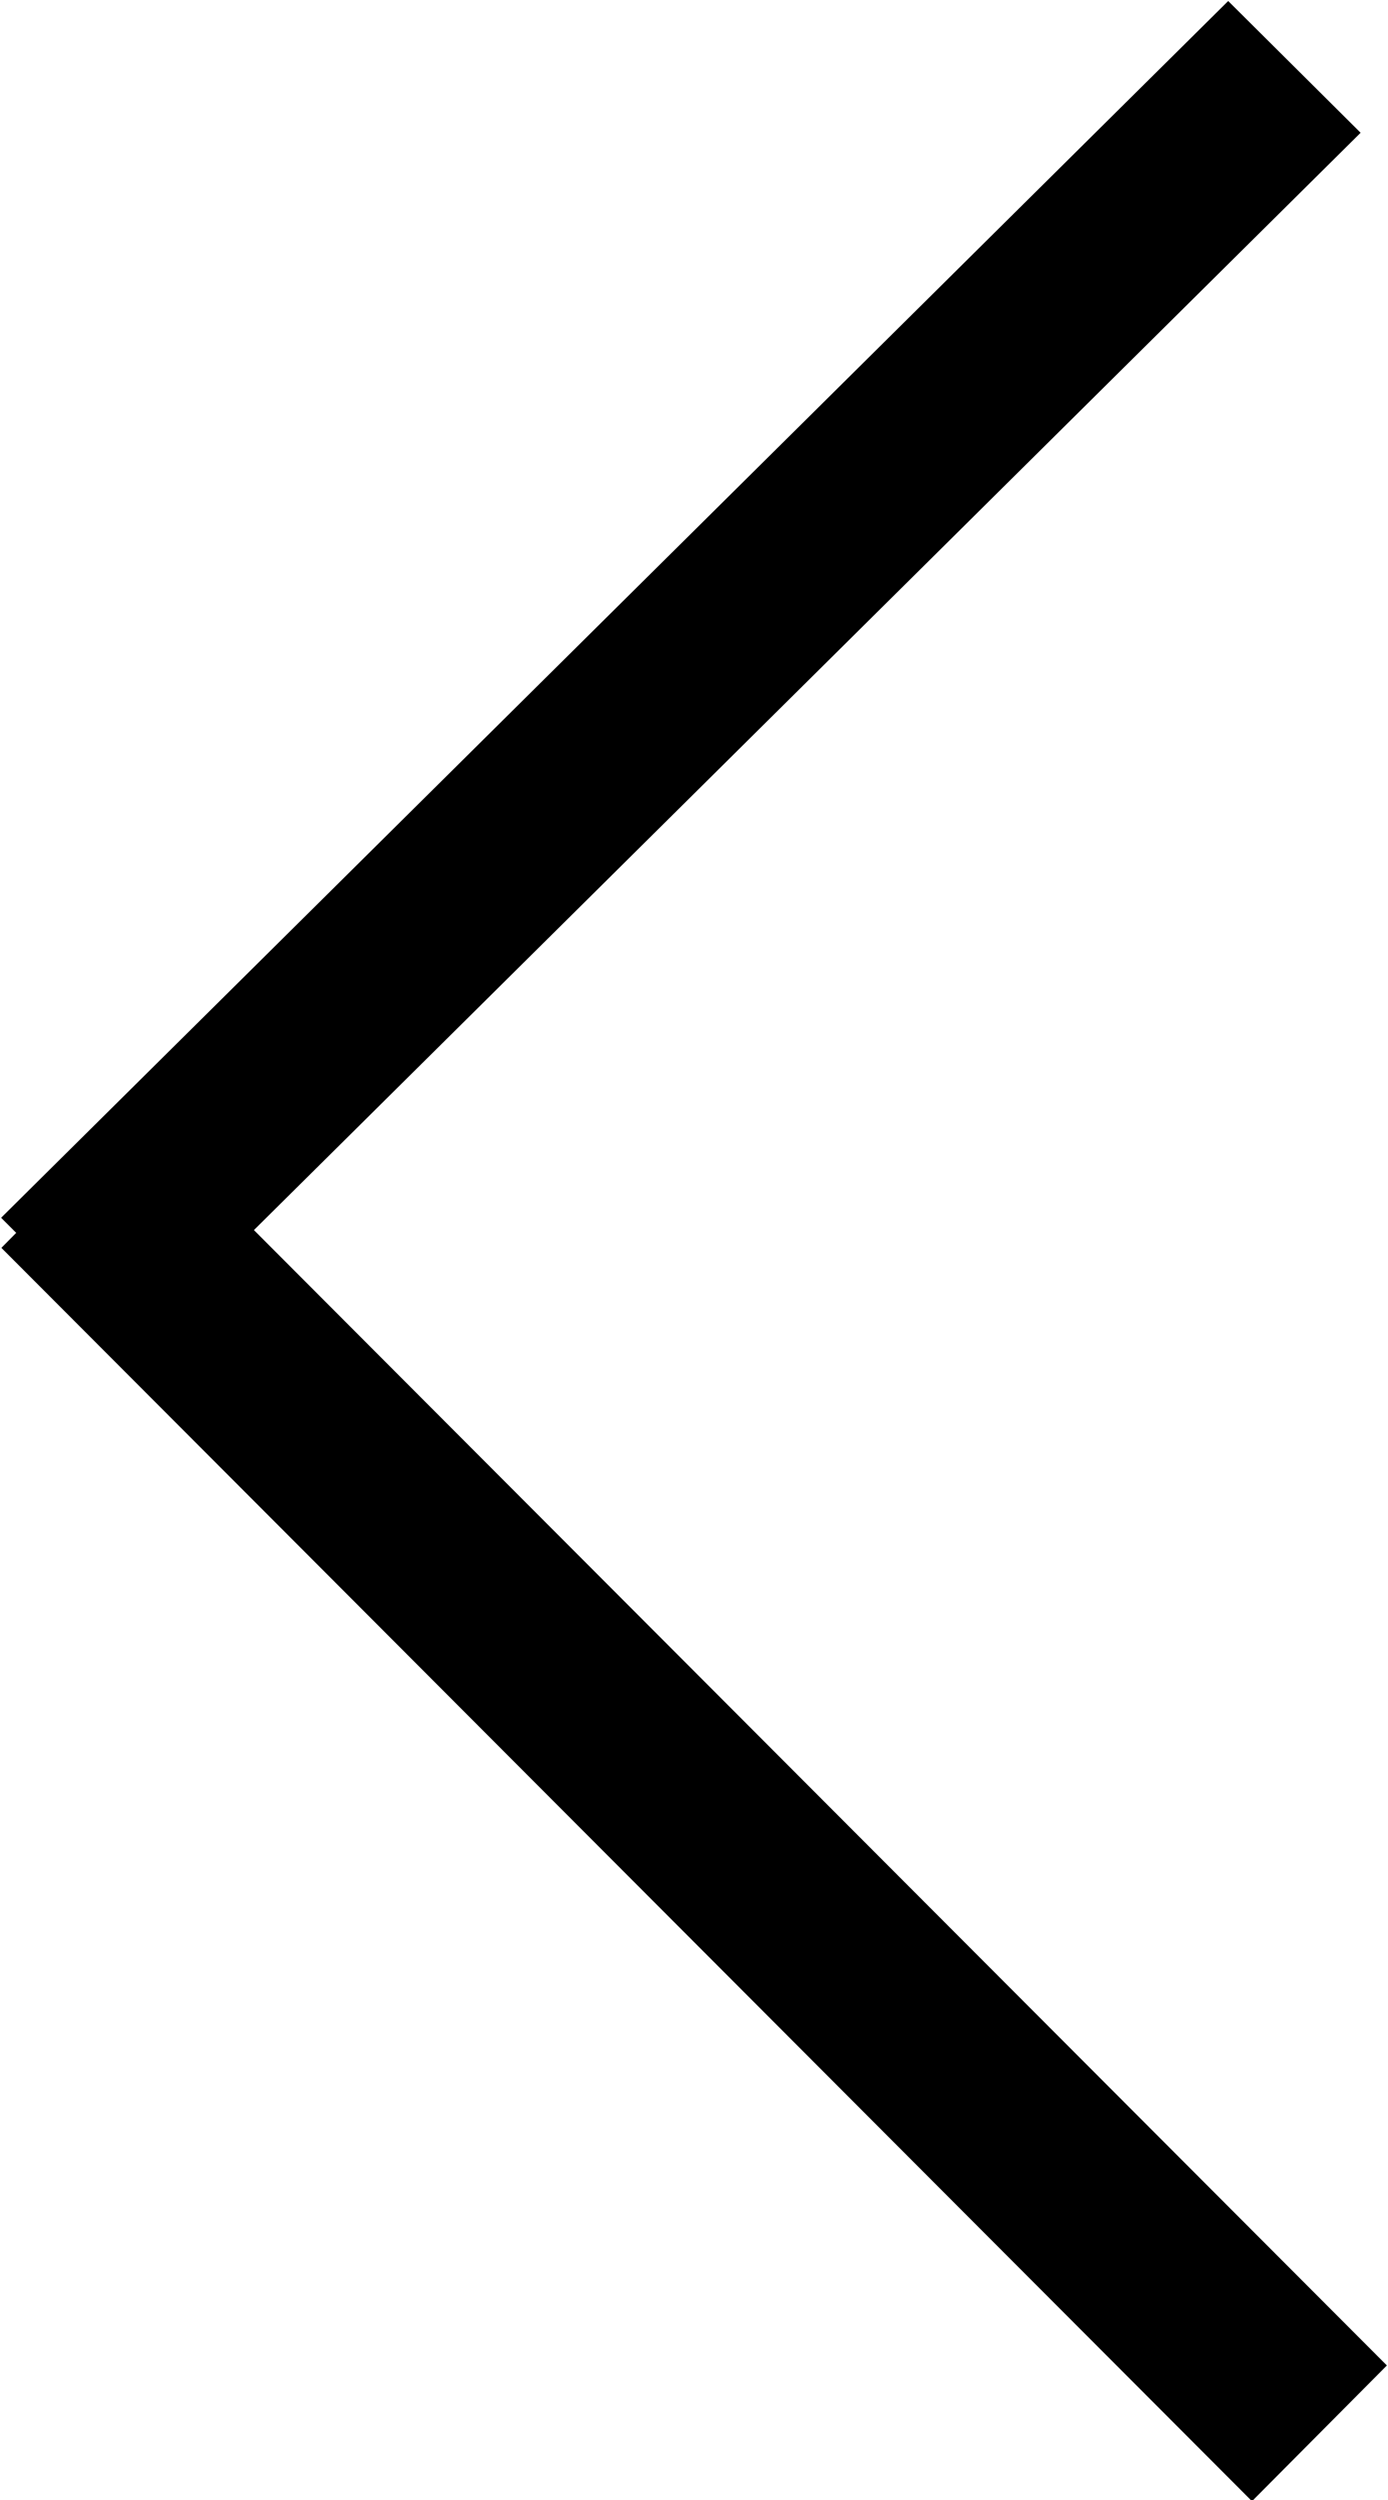 <svg 
 xmlns="http://www.w3.org/2000/svg"
 xmlns:xlink="http://www.w3.org/1999/xlink"
 width="15px" height="27px">
<path fill-rule="evenodd"  fill="rgb(0, 0, 0)"
 d="M14.988,25.547 L13.530,27.013 L0.015,13.477 L0.175,13.315 L0.012,13.152 L13.273,0.011 L14.704,1.434 L2.744,13.285 L14.988,25.547 Z"/>
</svg>